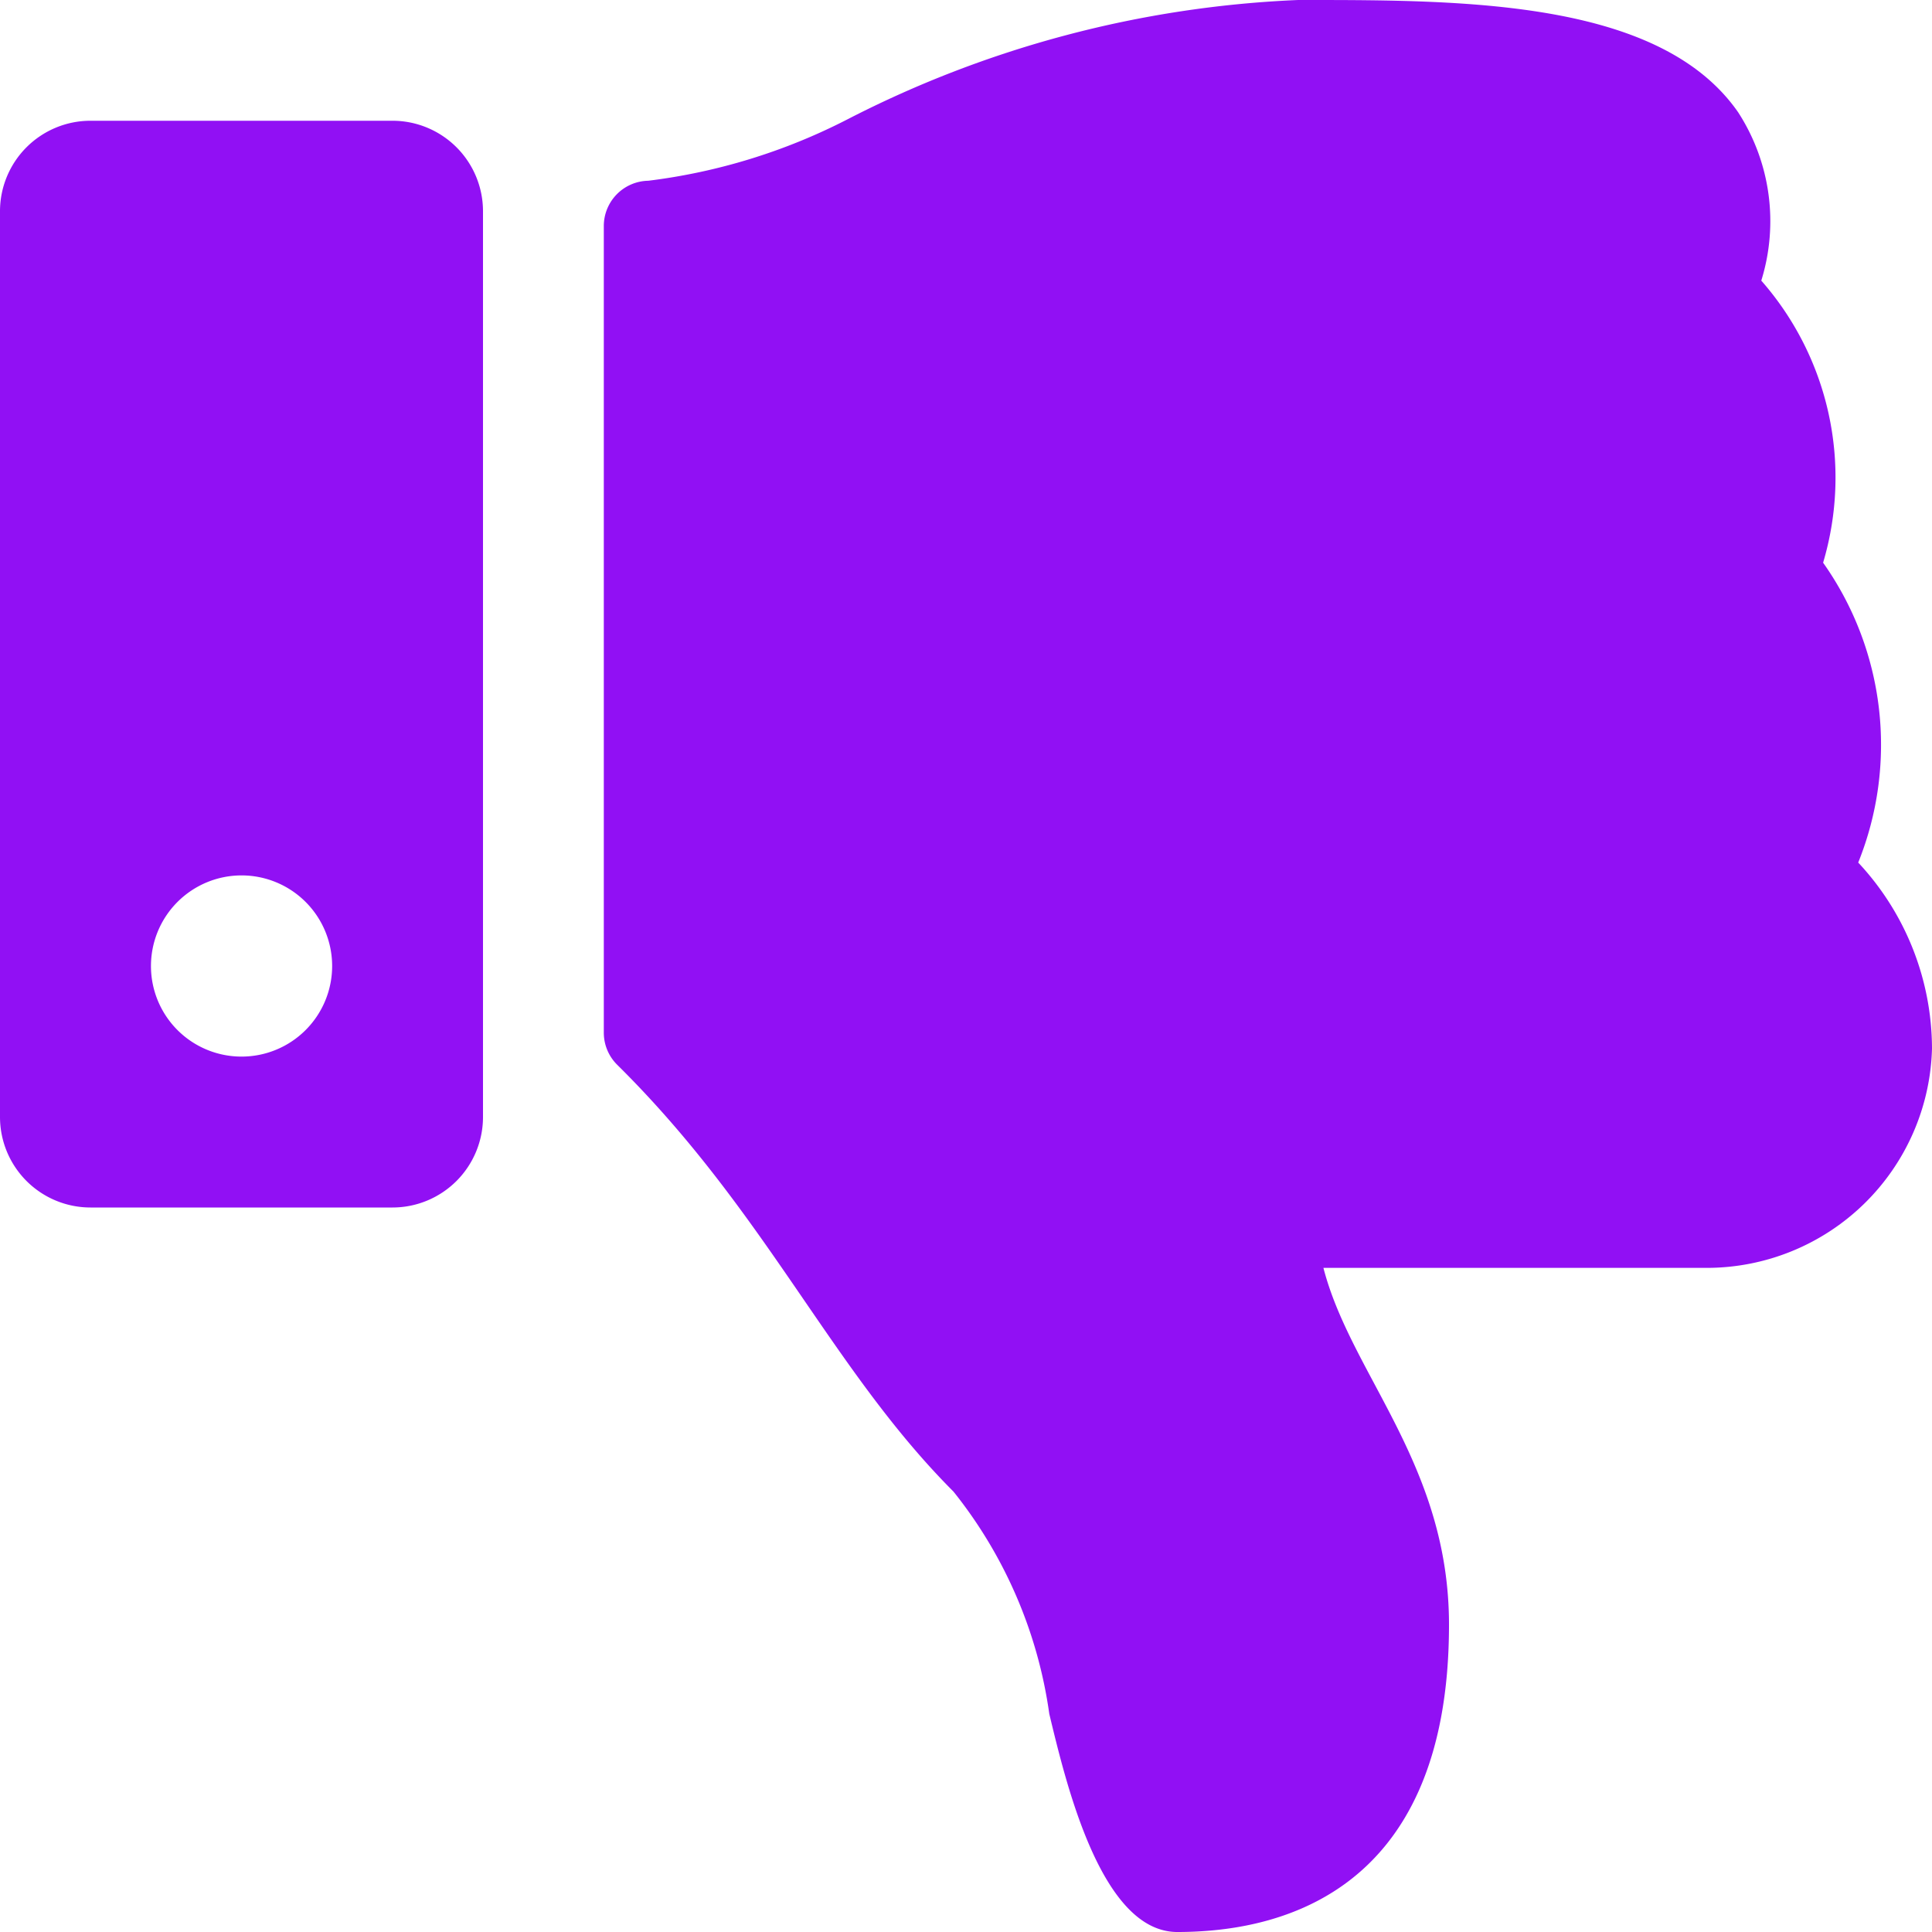 <svg xmlns="http://www.w3.org/2000/svg" width="36" height="36" viewBox="0 0 36 36">
  <path id="thumbsDownIcon" d="M0,3.938V20.813A1.687,1.687,0,0,0,1.688,22.5H7.313A1.687,1.687,0,0,0,9,20.813V3.938A1.687,1.687,0,0,0,7.313,2.25H1.688A1.687,1.687,0,0,0,0,3.938ZM2.813,18A1.688,1.688,0,1,1,4.5,19.688,1.687,1.687,0,0,1,2.813,18ZM21.938,36c-1.419,0-2.073-2.763-2.386-4.064a8.516,8.516,0,0,0-1.785-4.142c-2.283-2.287-3.481-5.2-6.266-7.953a.842.842,0,0,1-.25-.6V4.212a.844.844,0,0,1,.828-.844,11.064,11.064,0,0,0,3.7-1.138A20.185,20.185,0,0,1,24.187,0h.2c3.008,0,6.565.029,8,2.091a3.733,3.733,0,0,1,.432,3.138,5.56,5.56,0,0,1,1.152,5.256,5.874,5.874,0,0,1,.654,5.588l.008.008A5.091,5.091,0,0,1,36,19.54a4.2,4.2,0,0,1-4.187,4.085H24.66c.514,1.993,2.34,3.666,2.34,6.648C27,35.438,23.625,36,21.938,36Z" fill="#9110f4"/>
</svg>
